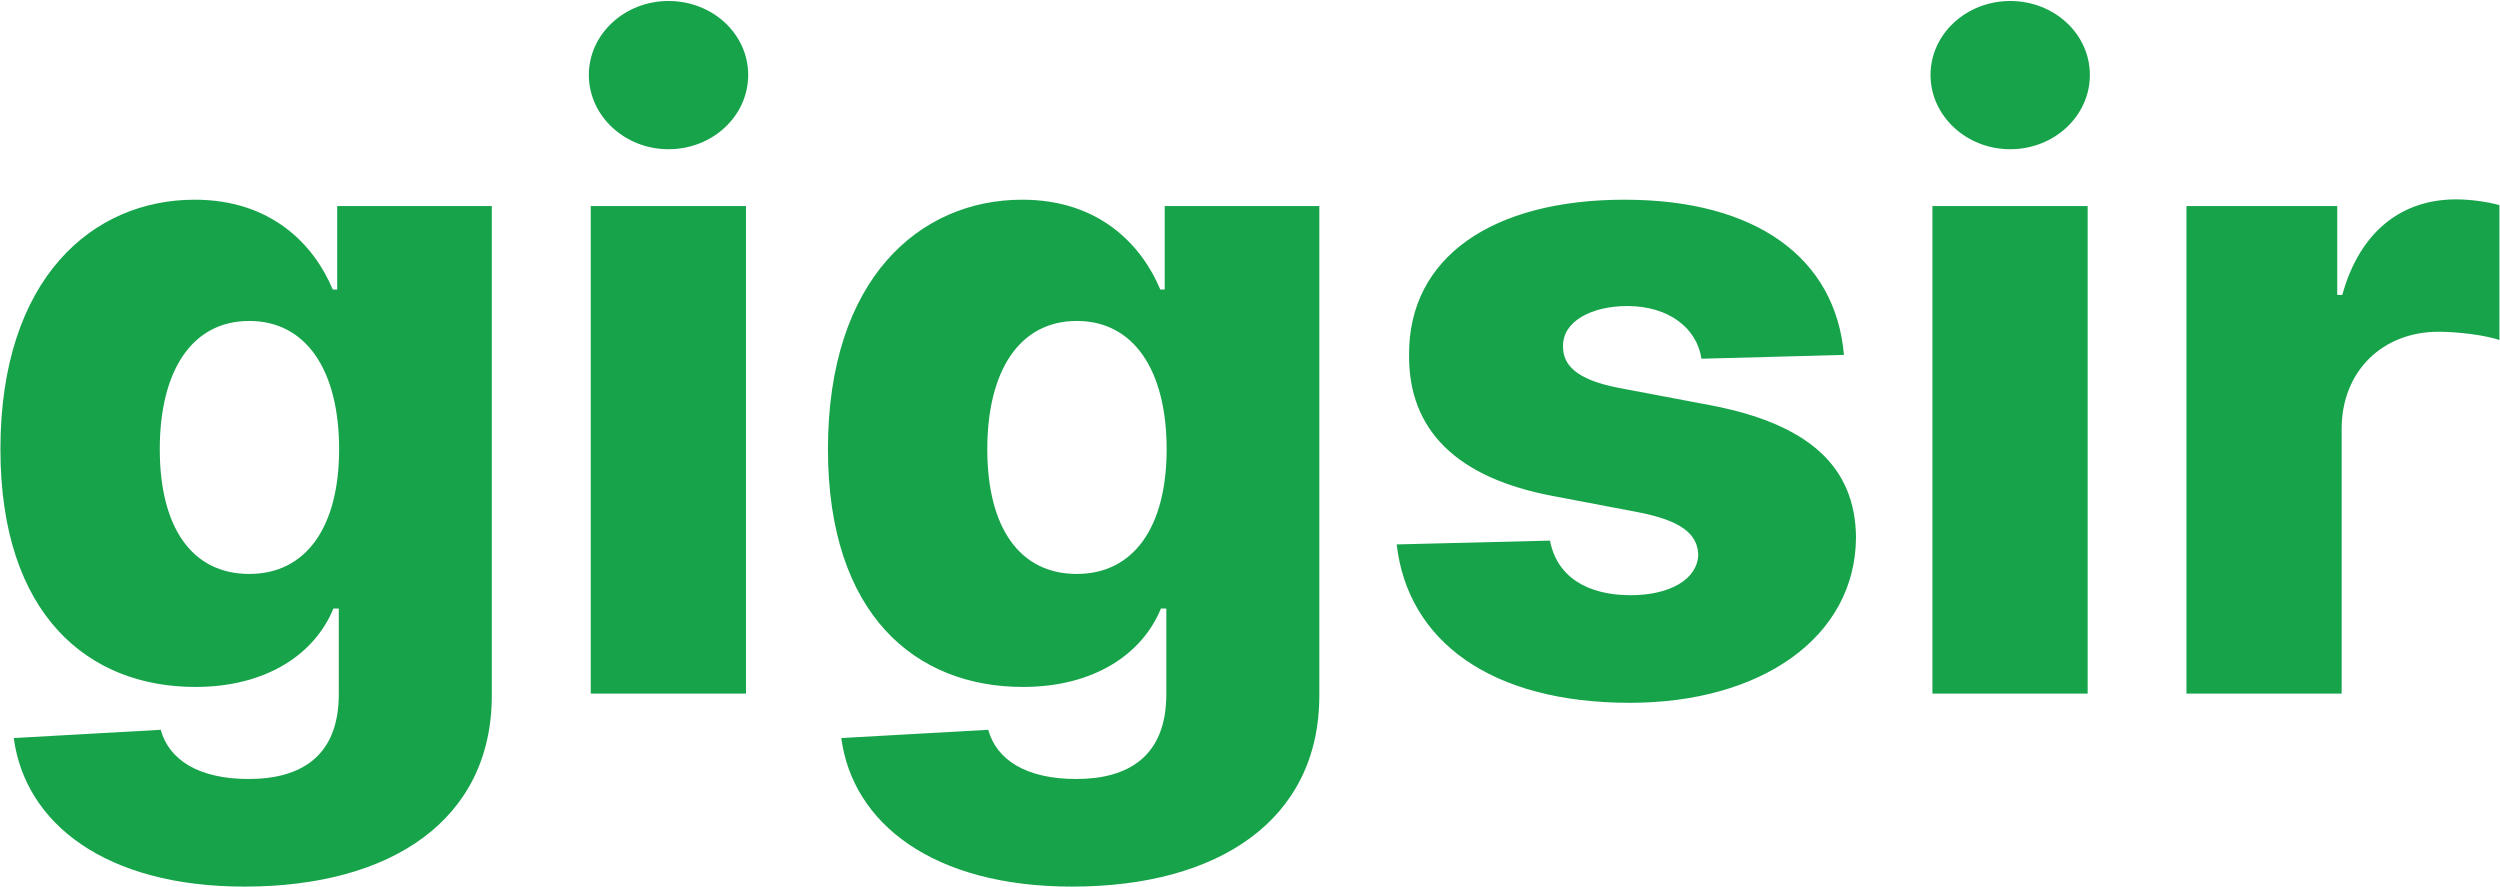 <svg width="1330" height="472" viewBox="0 0 1330 472" fill="none" xmlns="http://www.w3.org/2000/svg">
<path d="M130.085 471.673C208.272 471.673 261.635 436.041 261.635 370.013V109.616H179.395V154.029H177.031C167.068 130.218 144.439 106.239 103.573 106.239C49.366 106.239 0.225 147.95 0.225 238.97C0.225 327.12 47.002 365.454 103.911 365.454C142.075 365.454 167.574 347.722 177.369 323.743H180.24V369.338C180.24 402.436 159.975 414.426 132.281 414.426C105.768 414.426 89.894 404.294 85.504 388.251L7.317 392.642C13.396 438.068 56.12 471.673 130.085 471.673ZM132.618 305.336C102.053 305.336 84.997 280.512 84.997 238.97C84.997 197.597 101.884 170.747 132.618 170.747C162.846 170.747 180.408 196.922 180.408 238.97C180.408 280.681 162.677 305.336 132.618 305.336ZM314.28 369H396.857V109.616H314.28V369ZM355.653 79.389C379.126 79.389 398.039 61.657 398.039 39.873C398.039 18.089 379.126 0.527 355.653 0.527C332.349 0.527 313.267 18.089 313.267 39.873C313.267 61.657 332.349 79.389 355.653 79.389ZM570.328 471.673C648.515 471.673 701.878 436.041 701.878 370.013V109.616H619.638V154.029H617.274C607.311 130.218 584.682 106.239 543.816 106.239C489.609 106.239 440.468 147.95 440.468 238.97C440.468 327.12 487.244 365.454 544.153 365.454C582.318 365.454 607.817 347.722 617.612 323.743H620.482V369.338C620.482 402.436 600.218 414.426 572.524 414.426C546.011 414.426 530.137 404.294 525.747 388.251L447.56 392.642C453.639 438.068 496.363 471.673 570.328 471.673ZM572.861 305.336C542.296 305.336 525.24 280.512 525.24 238.97C525.24 197.597 542.127 170.747 572.861 170.747C603.089 170.747 620.651 196.922 620.651 238.97C620.651 280.681 602.92 305.336 572.861 305.336ZM980.977 188.816C976.586 137.48 934.538 106.239 864.288 106.239C794.038 106.239 749.288 136.804 749.625 188.816C749.288 228.669 774.787 254.338 826.63 263.963L871.887 272.575C893.333 276.797 903.128 283.552 903.466 295.035C903.128 308.038 888.605 316.65 867.496 316.65C844.023 316.65 828.15 306.518 824.603 287.605L743.039 289.631C748.95 340.968 793.025 373.897 867.159 373.897C936.564 373.897 987.056 339.279 987.394 285.916C987.056 248.089 962.063 225.63 910.389 215.666L860.404 206.21C838.451 201.819 831.358 194.051 831.527 184.088C831.358 170.916 846.725 162.81 865.808 162.81C887.592 162.81 902.79 174.462 905.154 190.843L980.977 188.816ZM1028.05 369H1110.63V109.616H1028.05V369ZM1069.42 79.389C1092.89 79.389 1111.81 61.657 1111.81 39.873C1111.81 18.089 1092.89 0.527 1069.42 0.527C1046.12 0.527 1027.04 18.089 1027.04 39.873C1027.04 61.657 1046.12 79.389 1069.42 79.389ZM1163.19 369H1245.76V228.163C1245.76 197.26 1267.72 176.489 1297.27 176.489C1307.06 176.489 1321.76 178.177 1329.69 180.879V109.11C1322.77 107.252 1314.16 106.07 1306.56 106.07C1278.19 106.07 1255.56 122.619 1246.1 156.9H1243.4V109.616H1163.19V369Z" fill="#16A34A"/>
</svg>

